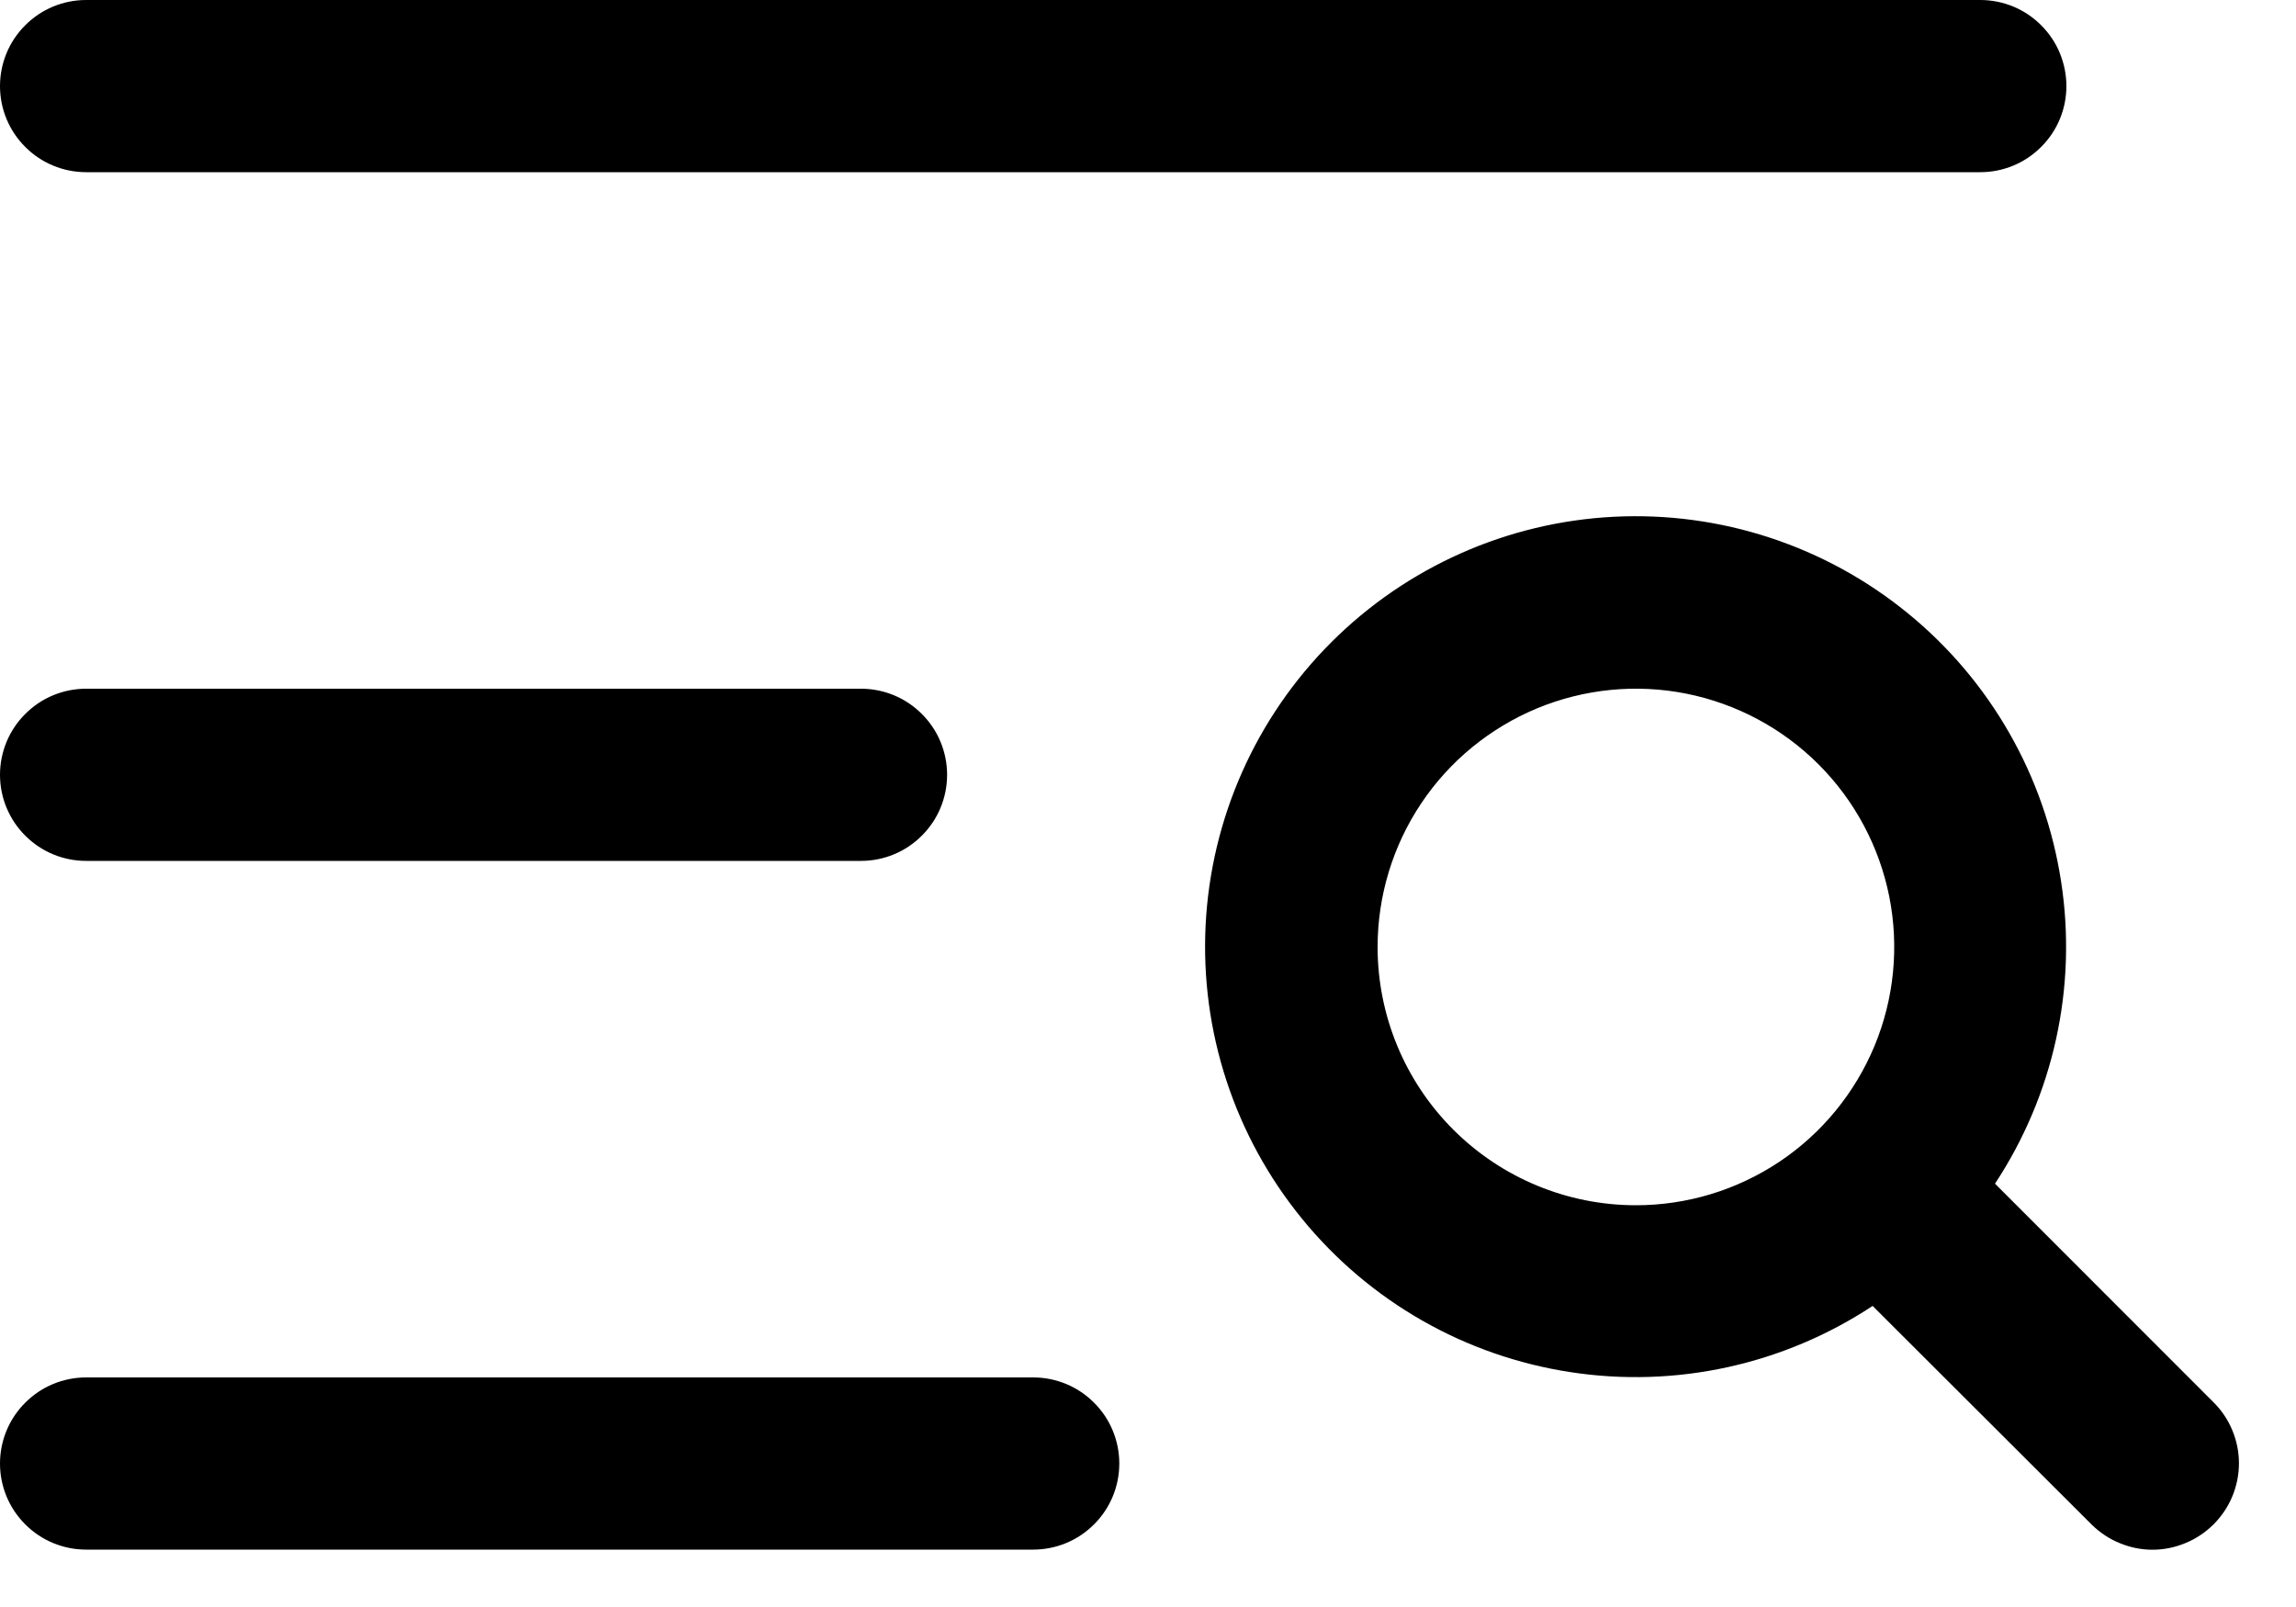 <svg width="20" height="14" viewBox="0 0 20 14" fill="none" xmlns="http://www.w3.org/2000/svg">
<path d="M0 0.75C0 0.551 0.079 0.36 0.22 0.22C0.36 0.079 0.551 0 0.75 0H17.25C17.449 0 17.64 0.079 17.78 0.22C17.921 0.36 18 0.551 18 0.75C18 0.949 17.921 1.14 17.78 1.28C17.64 1.421 17.449 1.5 17.25 1.5H0.75C0.551 1.5 0.36 1.421 0.22 1.28C0.079 1.14 0 0.949 0 0.75ZM0.75 7.5H7.5C7.699 7.5 7.89 7.421 8.03 7.28C8.171 7.14 8.25 6.949 8.25 6.75C8.25 6.551 8.171 6.36 8.03 6.22C7.89 6.079 7.699 6 7.5 6H0.75C0.551 6 0.36 6.079 0.22 6.22C0.079 6.36 0 6.551 0 6.75C0 6.949 0.079 7.14 0.22 7.28C0.36 7.421 0.551 7.5 0.75 7.5ZM9 12H0.75C0.551 12 0.36 12.079 0.22 12.22C0.079 12.36 0 12.551 0 12.75C0 12.949 0.079 13.14 0.22 13.28C0.36 13.421 0.551 13.5 0.75 13.5H9C9.199 13.5 9.39 13.421 9.53 13.28C9.671 13.14 9.75 12.949 9.75 12.75C9.75 12.551 9.671 12.36 9.53 12.22C9.39 12.079 9.199 12 9 12ZM19.281 13.281C19.211 13.35 19.128 13.406 19.037 13.443C18.946 13.481 18.849 13.501 18.75 13.501C18.651 13.501 18.554 13.481 18.463 13.443C18.372 13.406 18.289 13.35 18.219 13.281L16.312 11.377C15.537 11.889 14.599 12.095 13.681 11.954C12.762 11.814 11.929 11.338 11.342 10.618C10.754 9.898 10.455 8.986 10.502 8.058C10.549 7.13 10.939 6.253 11.596 5.596C12.253 4.939 13.13 4.549 14.058 4.502C14.986 4.455 15.898 4.754 16.618 5.342C17.338 5.929 17.814 6.763 17.954 7.681C18.095 8.599 17.889 9.537 17.378 10.312L19.281 12.216C19.351 12.285 19.407 12.368 19.445 12.46C19.483 12.551 19.503 12.649 19.503 12.748C19.503 12.847 19.483 12.945 19.445 13.037C19.407 13.128 19.351 13.211 19.281 13.281ZM14.25 10.5C14.695 10.5 15.13 10.368 15.5 10.121C15.87 9.874 16.158 9.522 16.329 9.111C16.499 8.7 16.544 8.248 16.457 7.811C16.37 7.375 16.156 6.974 15.841 6.659C15.526 6.344 15.125 6.13 14.689 6.043C14.252 5.956 13.8 6.001 13.389 6.171C12.978 6.342 12.626 6.63 12.379 7C12.132 7.37 12 7.805 12 8.25C12 8.847 12.237 9.419 12.659 9.841C13.081 10.263 13.653 10.5 14.25 10.5Z" fill="currentColor"/>
</svg>
